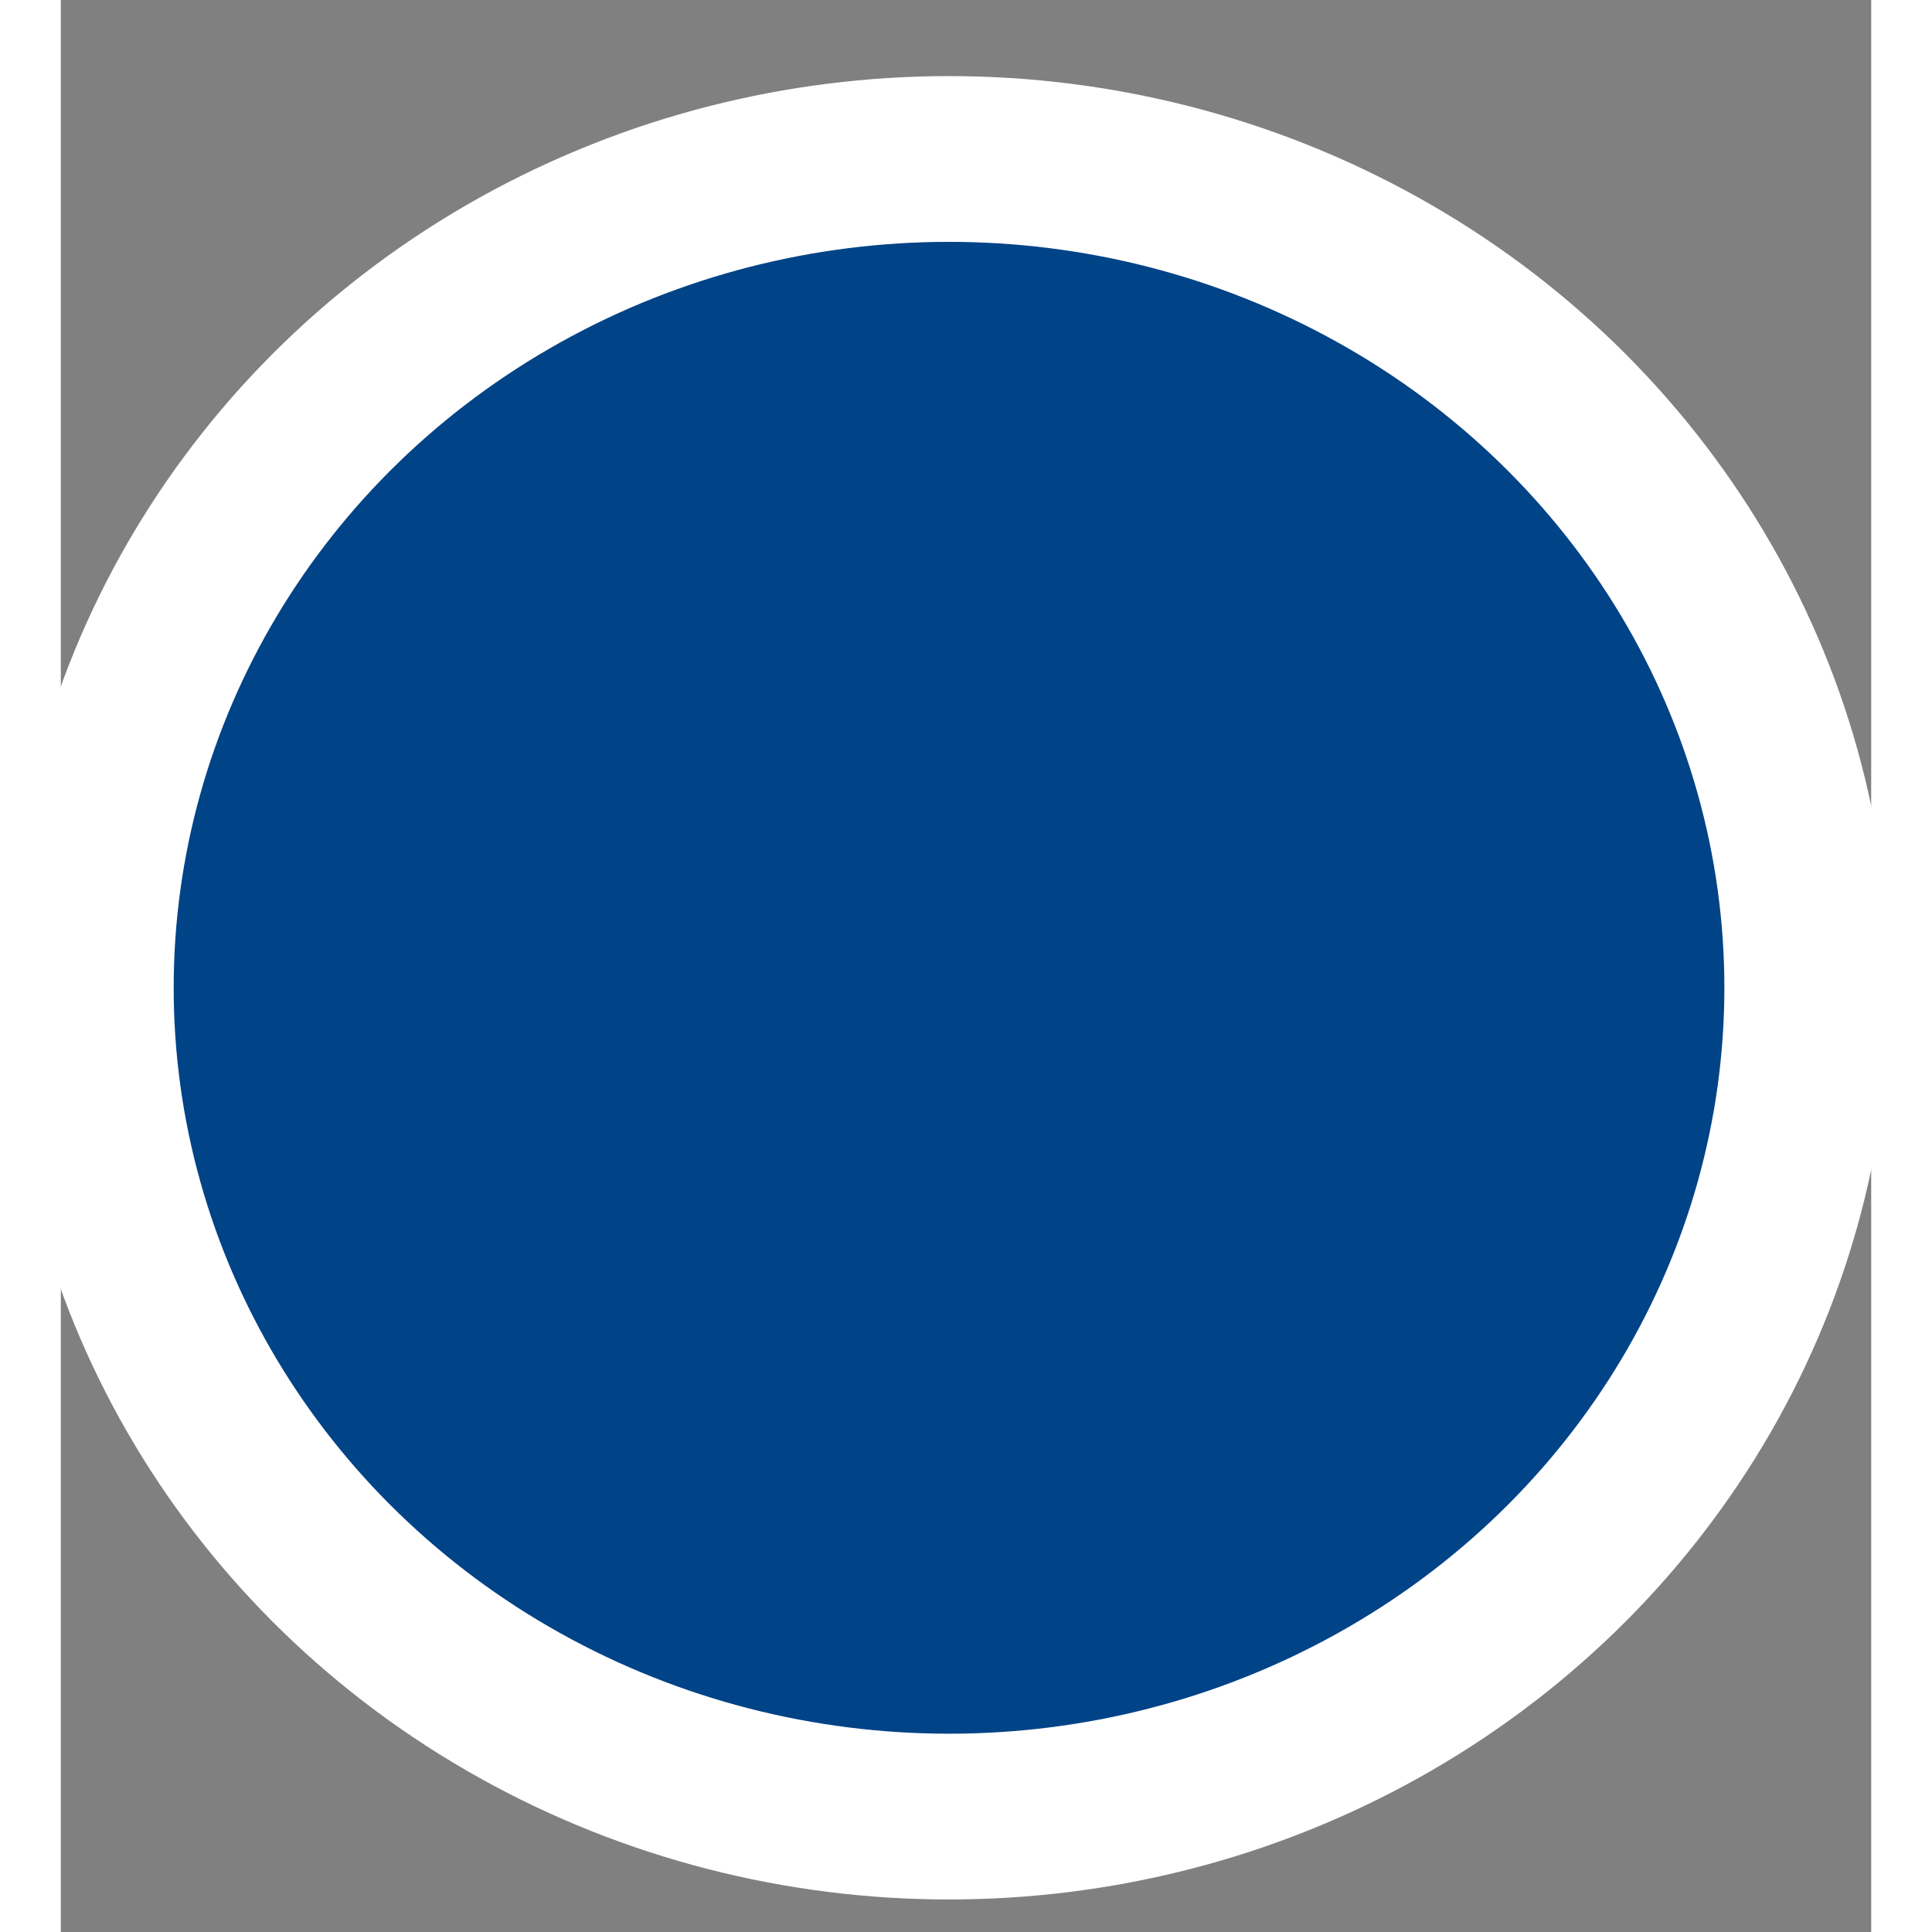 <?xml version="1.0" encoding="UTF-8" standalone="no"?>
<svg
   xmlns:dc="http://purl.org/dc/elements/1.1/"
   xmlns:cc="http://creativecommons.org/ns#"
   xmlns:rdf="http://www.w3.org/1999/02/22-rdf-syntax-ns#"
   xmlns:svg="http://www.w3.org/2000/svg"
   xmlns="http://www.w3.org/2000/svg"
   xmlns:sodipodi="http://sodipodi.sourceforge.net/DTD/sodipodi-0.dtd"
   xmlns:inkscape="http://www.inkscape.org/namespaces/inkscape"
   id="svg8"
   version="1.1"
   viewBox="0 0 3.2 3.415"
   height="20"
   width="20"
   sodipodi:docname="dot.svg"
   inkscape:version="0.92.4 5da689c313, 2019-01-14">
  <rect x="0" y="0" width="3.2" height="3.415" fill="#808080" stroke="none"/>
  <sodipodi:namedview
     pagecolor="#ffffff"
     bordercolor="#666666"
     borderopacity="1"
     objecttolerance="10"
     gridtolerance="10"
     guidetolerance="10"
     inkscape:pageopacity="0"
     inkscape:pageshadow="2"
     inkscape:window-width="1280"
     inkscape:window-height="960"
     id="namedview10"
     showgrid="false"
     inkscape:zoom="26.214286"
     inkscape:cx="14"
     inkscape:cy="13.5"
     inkscape:window-x="1920"
     inkscape:window-y="27"
     inkscape:window-maximized="1"
     inkscape:current-layer="svg8" />
  <defs
     id="defs2">
    <radialGradient
       id="radialGradient12741"
       cx="1.74"
       cy="293.734"
       fx="1.74"
       fy="293.734"
       r="1.955"
       gradientTransform="matrix(1,0,0,2.002,0,-294.225)"
       gradientUnits="userSpaceOnUse" />
  </defs>
  <g
     transform="translate(0.682,-294.149)"
     id="layer1"
     style="stroke:url(#radialGradient12741);stroke-width:0.419;stroke-miterlimit:4;stroke-dasharray:none;stroke-opacity:1" />
  <path
     style="opacity:1;fill:#ffffff;fill-opacity:1;fill-rule:nonzero;stroke:none;stroke-width:0.205;stroke-miterlimit:4;stroke-dasharray:none;stroke-opacity:1"
     id="path9576"
     d="M 4.141,-1.908 3.011,-2.766 2.219,-0.805 2.686,-2.144 0.576,-2.292 1.994,-2.262 1.482,-4.314 l 0.41,1.358 1.794,-1.121 -1.165,0.809 z"
     inkscape:connector-curvature="0" />
  <ellipse
     style="opacity:1;fill:#004387;fill-opacity:1;stroke:#ffffff;stroke-width:0.293;stroke-miterlimit:4;stroke-dasharray:none;stroke-opacity:1"
     id="path836"
     cx="1.57"
     cy="1.746"
     rx="1.517"
     ry="1.465" />
</svg>
